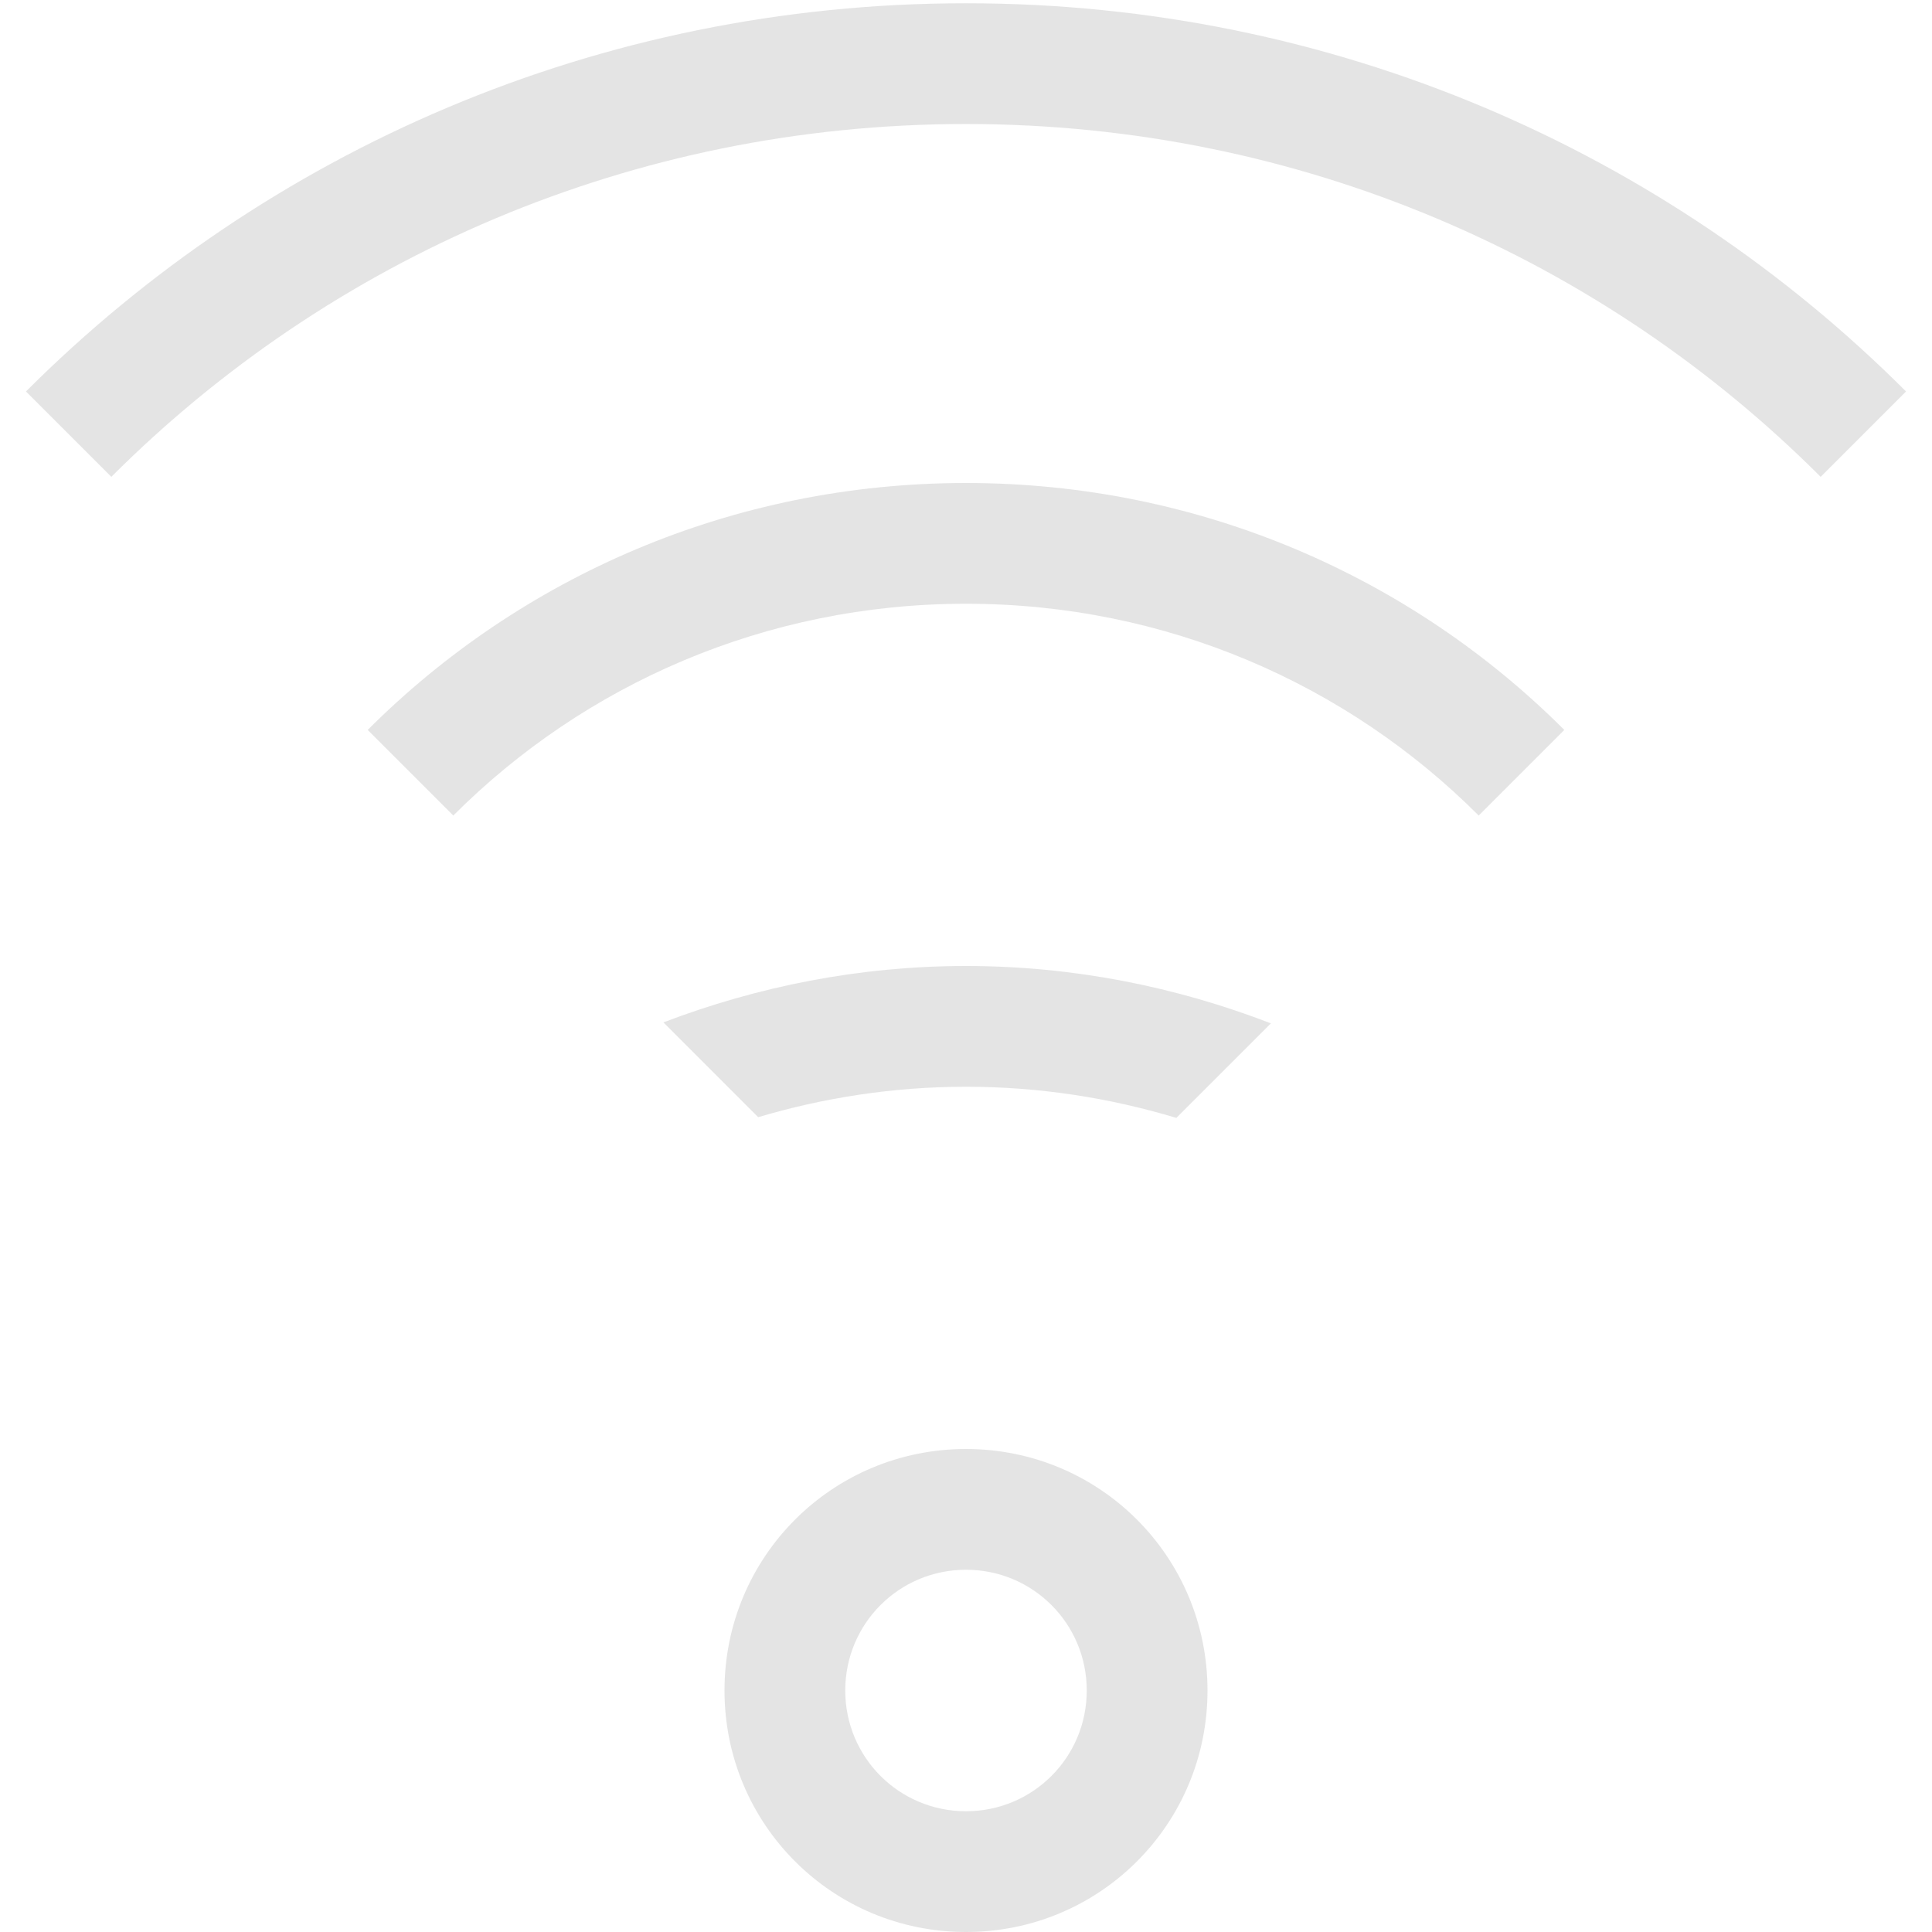 <?xml version="1.0" encoding="UTF-8" standalone="no"?>
<!-- Created with Inkscape (http://www.inkscape.org/) -->

<svg
   xmlns:dc="http://purl.org/dc/elements/1.1/"
   xmlns:cc="http://creativecommons.org/ns#"
   xmlns:rdf="http://www.w3.org/1999/02/22-rdf-syntax-ns#"
   xmlns:svg="http://www.w3.org/2000/svg"
   xmlns="http://www.w3.org/2000/svg"
   xmlns:sodipodi="http://sodipodi.sourceforge.net/DTD/sodipodi-0.dtd"
   xmlns:inkscape="http://www.inkscape.org/namespaces/inkscape"
   id="svg7384"
   height="16"
   width="16"
   version="1.1"
   sodipodi:docname="network-wireless-signal-none-symbolic.svg"
   inkscape:version="0.92.1 r15371">
  <defs
     id="defs14" />
  <sodipodi:namedview
     pagecolor="#ffffff"
     bordercolor="#666666"
     borderopacity="1"
     objecttolerance="10"
     gridtolerance="10"
     guidetolerance="10"
     inkscape:pageopacity="0"
     inkscape:pageshadow="2"
     inkscape:window-width="1600"
     inkscape:window-height="808"
     id="namedview12"
     showgrid="true"
     inkscape:zoom="18.16"
     inkscape:cx="3.6248367"
     inkscape:cy="6.8197108"
     inkscape:window-x="0"
     inkscape:window-y="0"
     inkscape:window-maximized="1"
     inkscape:current-layer="svg7384">
    <inkscape:grid
       type="xygrid"
       id="grid4508" />
  </sodipodi:namedview>
  <title
     id="title9167">Gnome Symbolic Icon Theme</title>
  <path
     style="color:#31363b;opacity:0.5;fill:#cbcbcb;fill-opacity:1;stroke:none"
     d="m 8,0.027 c -3.047,0 -5.797,1.227 -7.785,3.215 L 0.922,3.949 C 2.729,2.142 5.23,1.027 8,1.027 c 2.77,0 5.271,1.114 7.078,2.922 L 15.785,3.242 C 13.797,1.254 11.047,0.027 8,0.027 Z"
     id="path4584" />
  <path
     style="color:#31363b;opacity:0.5;fill:#cbcbcb;fill-opacity:1;stroke:none"
     d="M 8,4 C 6.061,4 4.31,4.78 3.045,6.045 L 3.754,6.754 C 4.838,5.669 6.338,5 8,5 9.662,5 11.162,5.669 12.246,6.754 L 12.955,6.045 C 11.69,4.78 9.939,4 8,4 Z"
     id="path4582" />
  <path
     style="color:#31363b;opacity:0.5;fill:#cbcbcb;fill-opacity:1;stroke:none"
     d="M 8,8 C 7.115,8 6.273,8.17 5.494,8.467 L 6.279,9.252 C 6.824,9.09 7.401,9 8,9 8.607,9 9.191,9.092 9.742,9.258 L 10.525,8.475 C 9.742,8.173 8.892,8 8,8 Z"
     id="path4580" />
  <path
     style="color:#31363b;opacity:0.5;fill:#cbcbcb;fill-opacity:1;stroke:none"
     d="M 8 12 C 6.892 12 6 12.892 6 14 C 6 15.108 6.892 16 8 16 C 9.108 16 10 15.108 10 14 C 10 12.892 9.108 12 8 12 z M 8 13 C 8.554 13 9 13.446 9 14 C 9 14.554 8.554 15 8 15 C 7.446 15 7 14.554 7 14 C 7 13.446 7.446 13 8 13 z "
     id="path4578" />
</svg>
